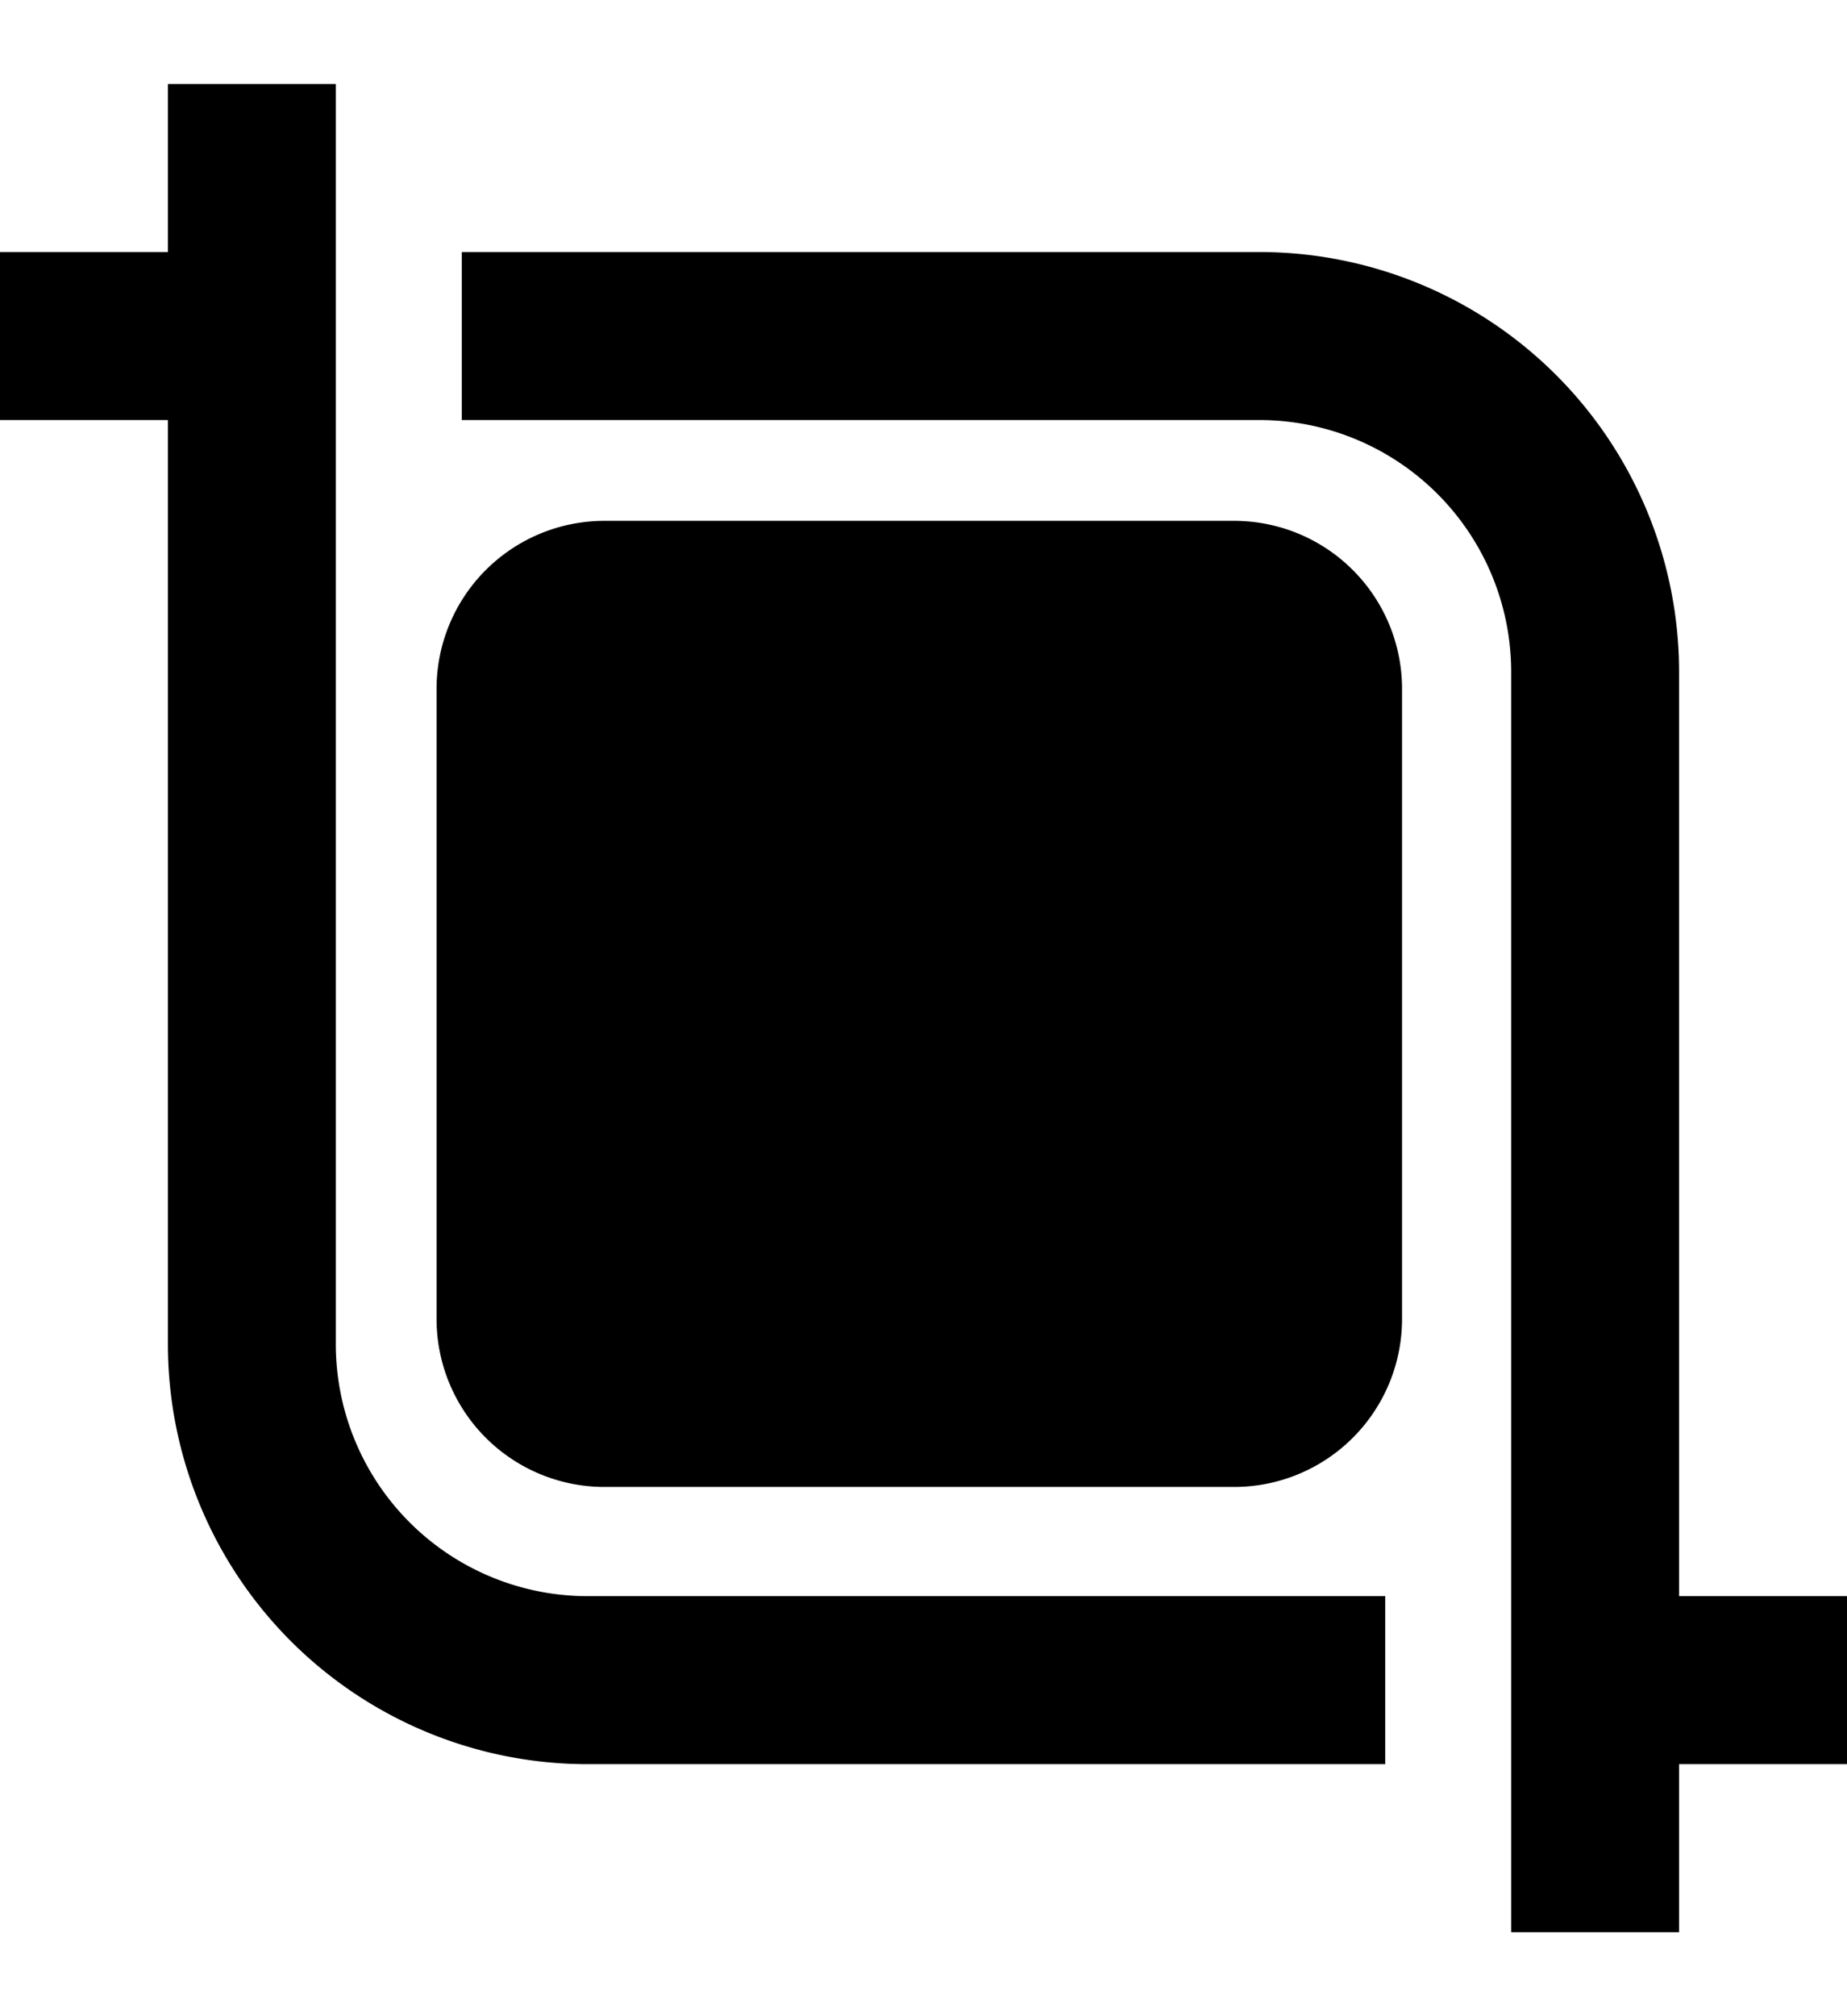 <svg xmlns="http://www.w3.org/2000/svg" width="22" height="24" fill="none" viewBox="0 0 22 24"><path fill="currentColor" d="M4 1v15a3 3 0 0 0 3 3h9.5v2H7a5 5 0 0 1-5-5V5H0V3h2V1h2z"/><path fill="currentColor" d="M22 21h-2v2h-2V8a3 3 0 0 0-3-3H5.5V3H15a5 5 0 0 1 5 5v11h2v2z"/><path fill="currentColor" d="M7.2 6.2a2 2 0 0 0-2 2v7.5a2 2 0 0 0 2 2h7.5a2 2 0 0 0 2-2V8.2a2 2 0 0 0-2-2H7.2z"/></svg>